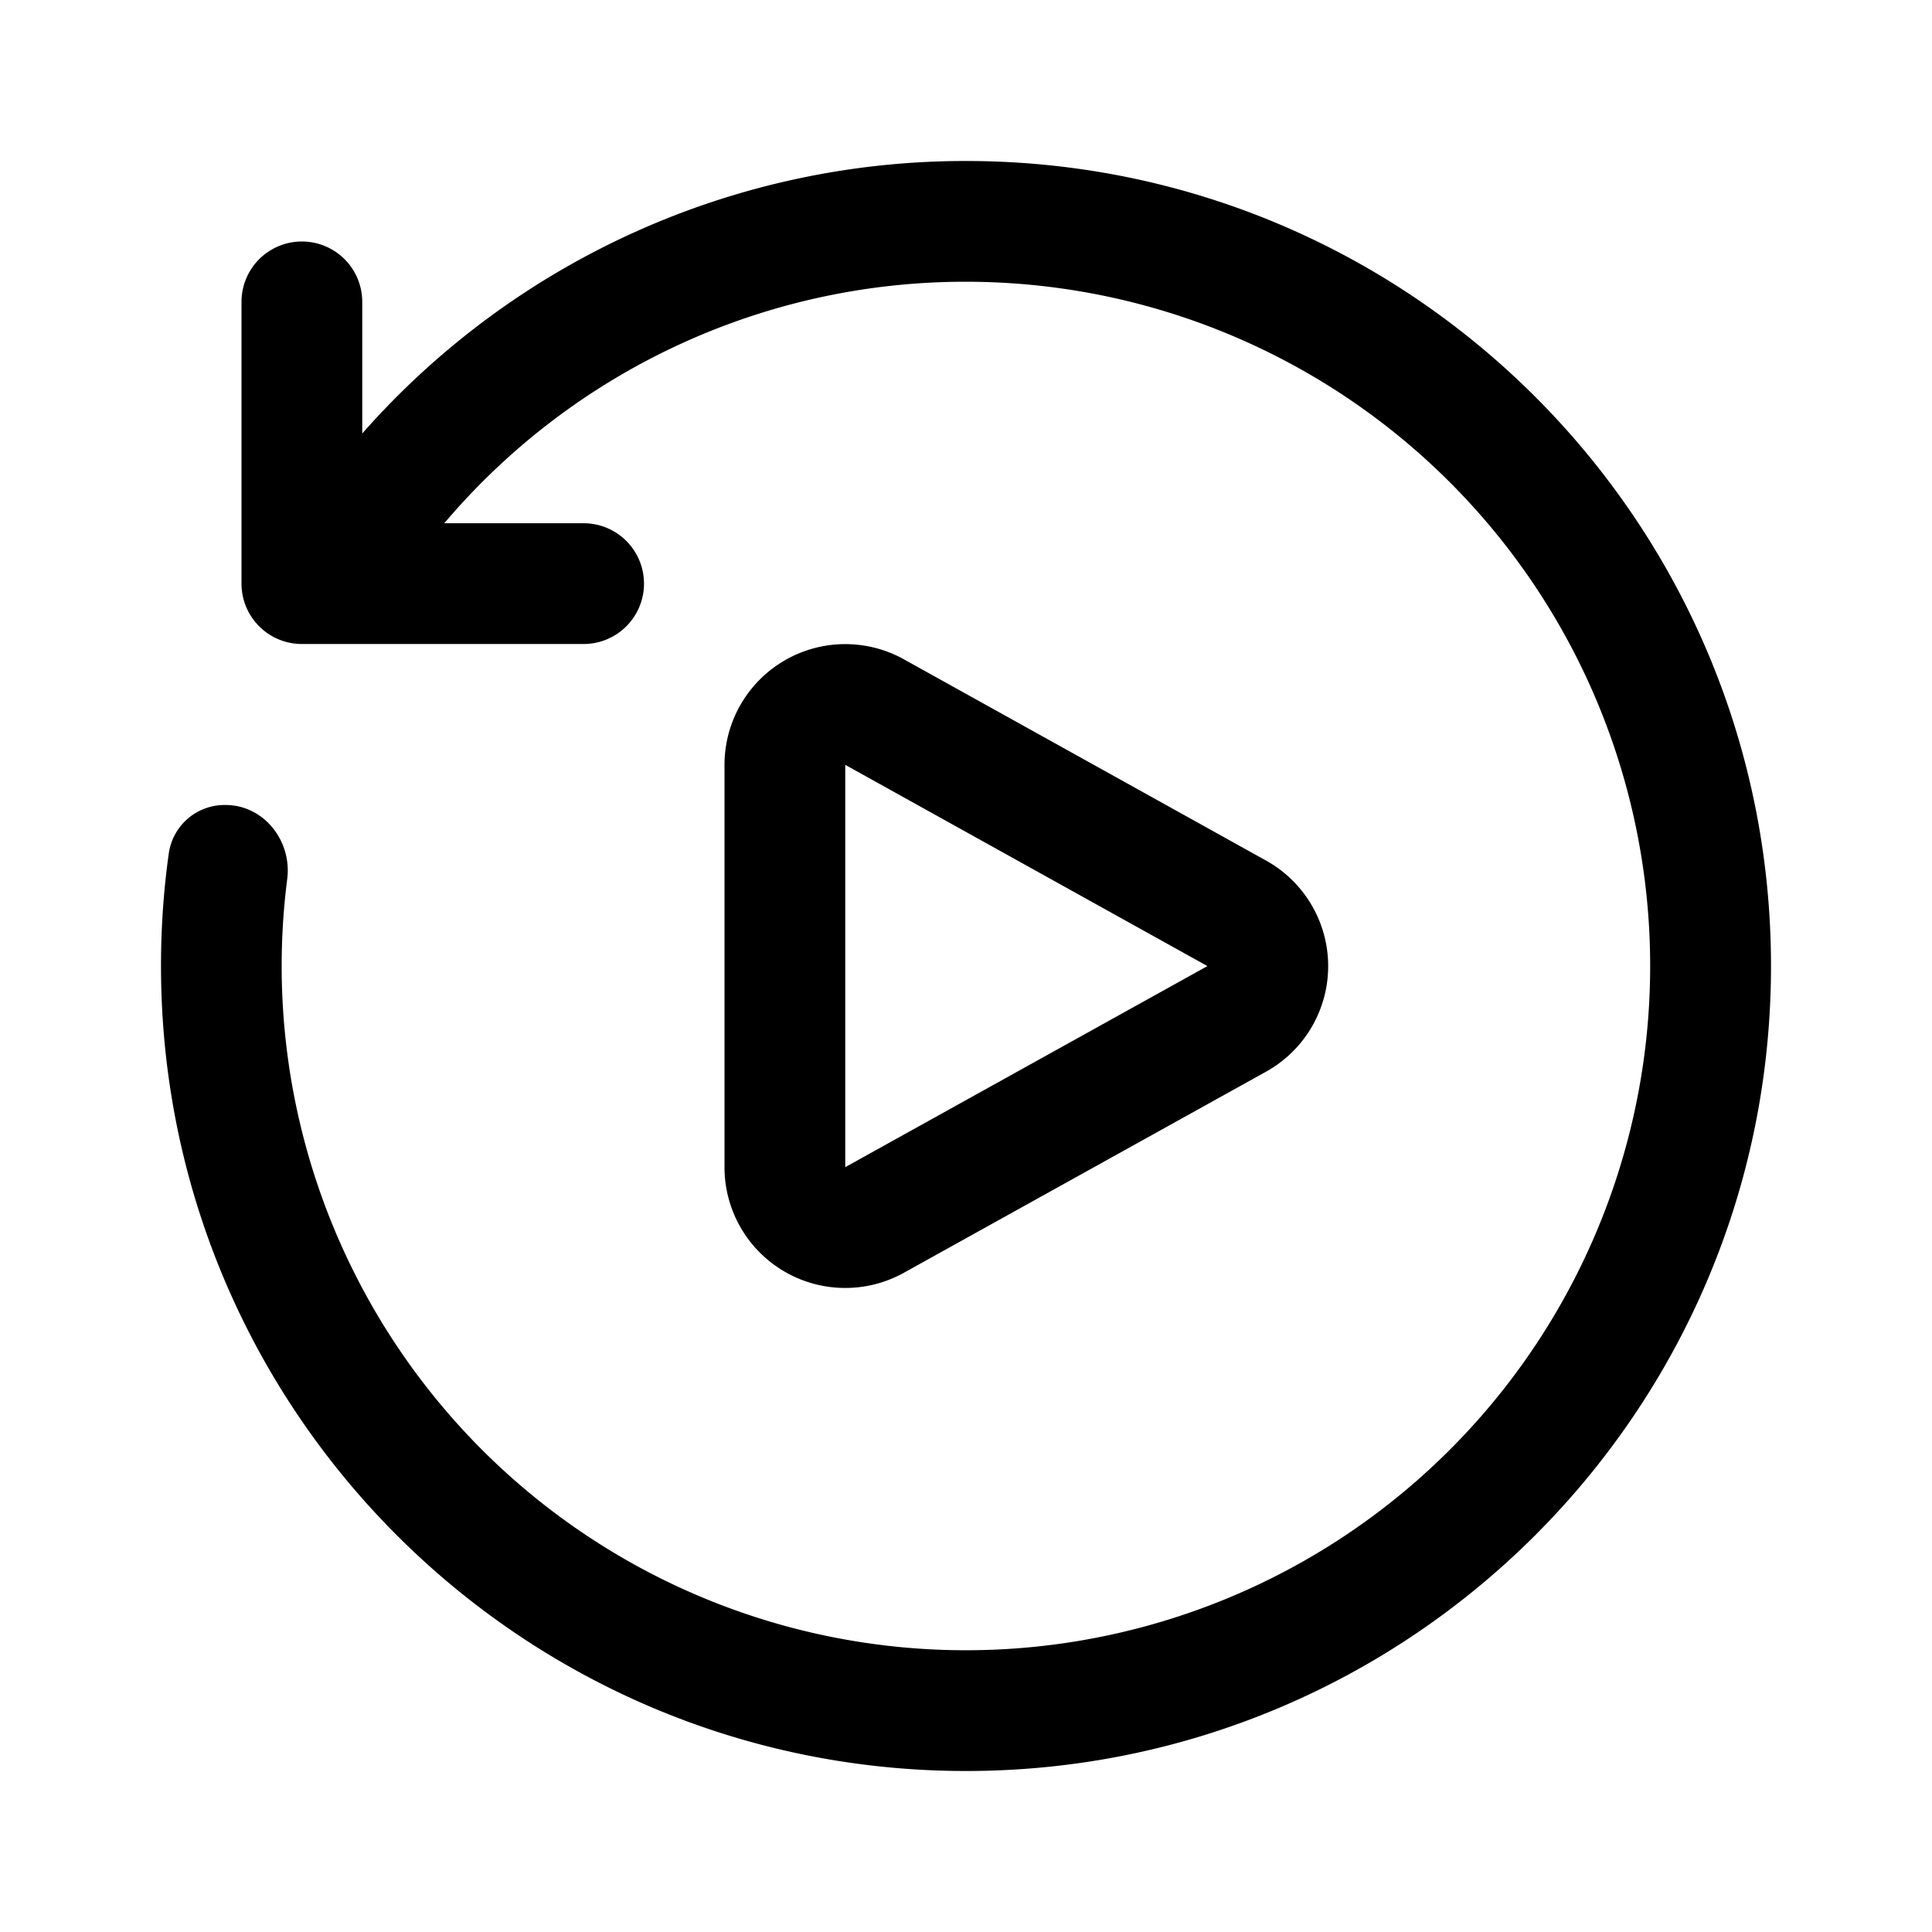 <svg xmlns="http://www.w3.org/2000/svg" width="1em" height="1em" viewBox="0 0 24 24"><path fill="currentColor" d="M12 3.5a8.48 8.48 0 0 0-6.481 3H7.25a.75.75 0 0 1 0 1.5h-3.5A.75.75 0 0 1 3 7.25v-3.5a.75.75 0 0 1 1.5 0v1.635A9.98 9.98 0 0 1 12 2c5.523 0 10 4.477 10 10s-4.477 10-10 10S2 17.523 2 12q0-.717.098-1.407A.7.7 0 0 1 2.802 10c.476 0 .826.446.766.919A8.5 8.5 0 1 0 12 3.5m-.772 4.69A1.5 1.5 0 0 0 9 9.501V14.5a1.5 1.5 0 0 0 2.228 1.311l4.499-2.498a1.5 1.5 0 0 0 0-2.623zM10.5 9.501l4.499 2.5l-4.499 2.498z"/></svg>